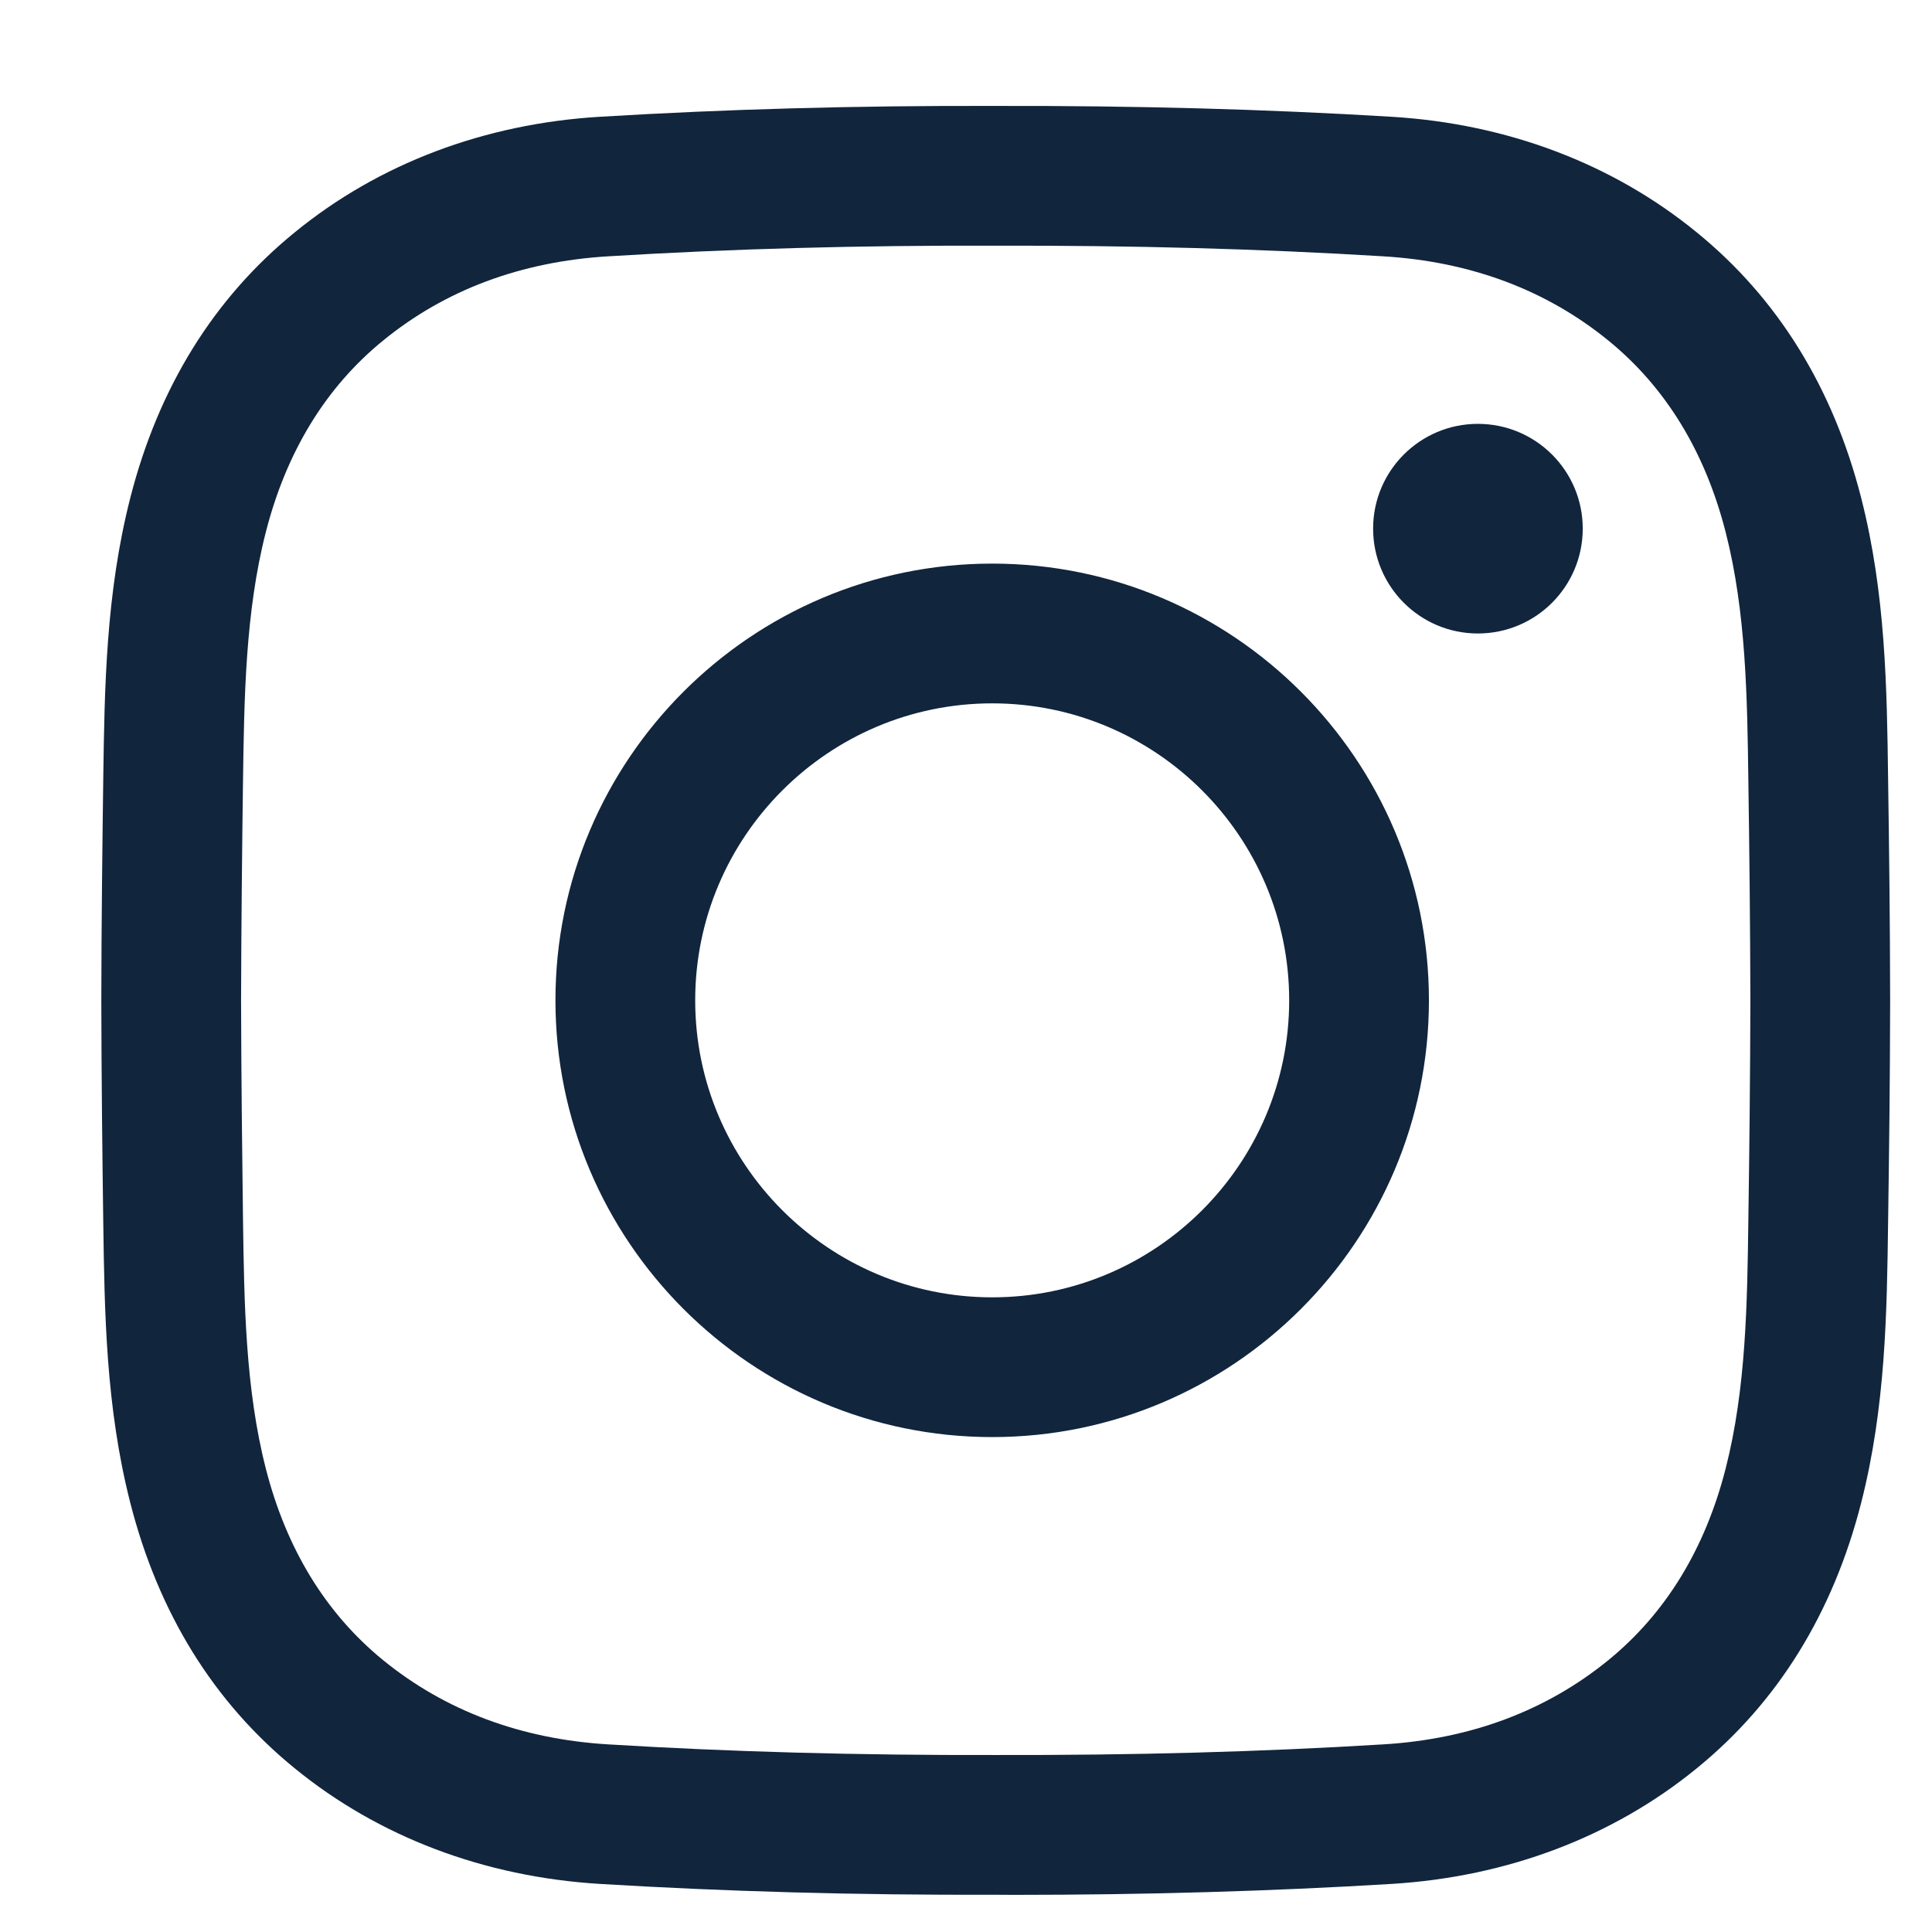 <svg width="18" height="18" viewBox="0 0 18 18" fill="none" xmlns="http://www.w3.org/2000/svg">
<path d="M9.441 17.654C9.386 17.654 9.331 17.654 9.275 17.653C7.969 17.657 6.762 17.623 5.588 17.552C4.511 17.486 3.529 17.114 2.747 16.476C1.991 15.861 1.476 15.028 1.214 14.002C0.986 13.109 0.974 12.232 0.962 11.384C0.954 10.776 0.945 10.055 0.944 9.321C0.945 8.585 0.954 7.864 0.962 7.256C0.974 6.408 0.986 5.531 1.214 4.638C1.476 3.612 1.991 2.779 2.747 2.164C3.529 1.525 4.511 1.153 5.588 1.088C6.762 1.017 7.969 0.983 9.279 0.987C10.585 0.984 11.792 1.017 12.966 1.088C14.042 1.153 15.025 1.525 15.807 2.164C16.563 2.779 17.078 3.612 17.34 4.638C17.568 5.531 17.58 6.408 17.591 7.256C17.6 7.864 17.609 8.585 17.61 9.318V9.321C17.609 10.055 17.6 10.776 17.591 11.384C17.58 12.232 17.568 13.109 17.34 14.002C17.078 15.028 16.563 15.861 15.807 16.476C15.025 17.114 14.042 17.486 12.966 17.552C11.842 17.62 10.687 17.654 9.441 17.654ZM9.275 16.351C10.561 16.354 11.741 16.322 12.887 16.252C13.701 16.203 14.406 15.939 14.985 15.467C15.519 15.031 15.887 14.43 16.078 13.68C16.268 12.937 16.279 12.138 16.289 11.366C16.298 10.762 16.306 10.046 16.308 9.32C16.306 8.594 16.298 7.878 16.289 7.274C16.279 6.502 16.268 5.703 16.078 4.96C15.887 4.21 15.519 3.608 14.985 3.173C14.406 2.701 13.701 2.437 12.887 2.388C11.741 2.318 10.561 2.286 9.278 2.289C7.993 2.285 6.813 2.318 5.667 2.388C4.853 2.437 4.147 2.701 3.569 3.173C3.035 3.608 2.667 4.21 2.476 4.96C2.286 5.703 2.275 6.501 2.264 7.274C2.256 7.878 2.248 8.595 2.246 9.321C2.248 10.045 2.256 10.761 2.264 11.366C2.275 12.138 2.286 12.937 2.476 13.68C2.667 14.43 3.035 15.031 3.569 15.467C4.147 15.938 4.853 16.203 5.667 16.252C6.813 16.322 7.994 16.354 9.275 16.351ZM9.244 13.389C7.001 13.389 5.175 11.564 5.175 9.32C5.175 7.076 7.001 5.251 9.244 5.251C11.488 5.251 13.313 7.076 13.313 9.32C13.313 11.564 11.488 13.389 9.244 13.389ZM9.244 6.553C7.719 6.553 6.477 7.794 6.477 9.32C6.477 10.846 7.719 12.087 9.244 12.087C10.77 12.087 12.011 10.846 12.011 9.32C12.011 7.794 10.77 6.553 9.244 6.553ZM13.769 3.949C13.23 3.949 12.793 4.386 12.793 4.925C12.793 5.465 13.23 5.902 13.769 5.902C14.309 5.902 14.746 5.465 14.746 4.925C14.746 4.386 14.309 3.949 13.769 3.949Z" fill="#11253D"/>
</svg>
